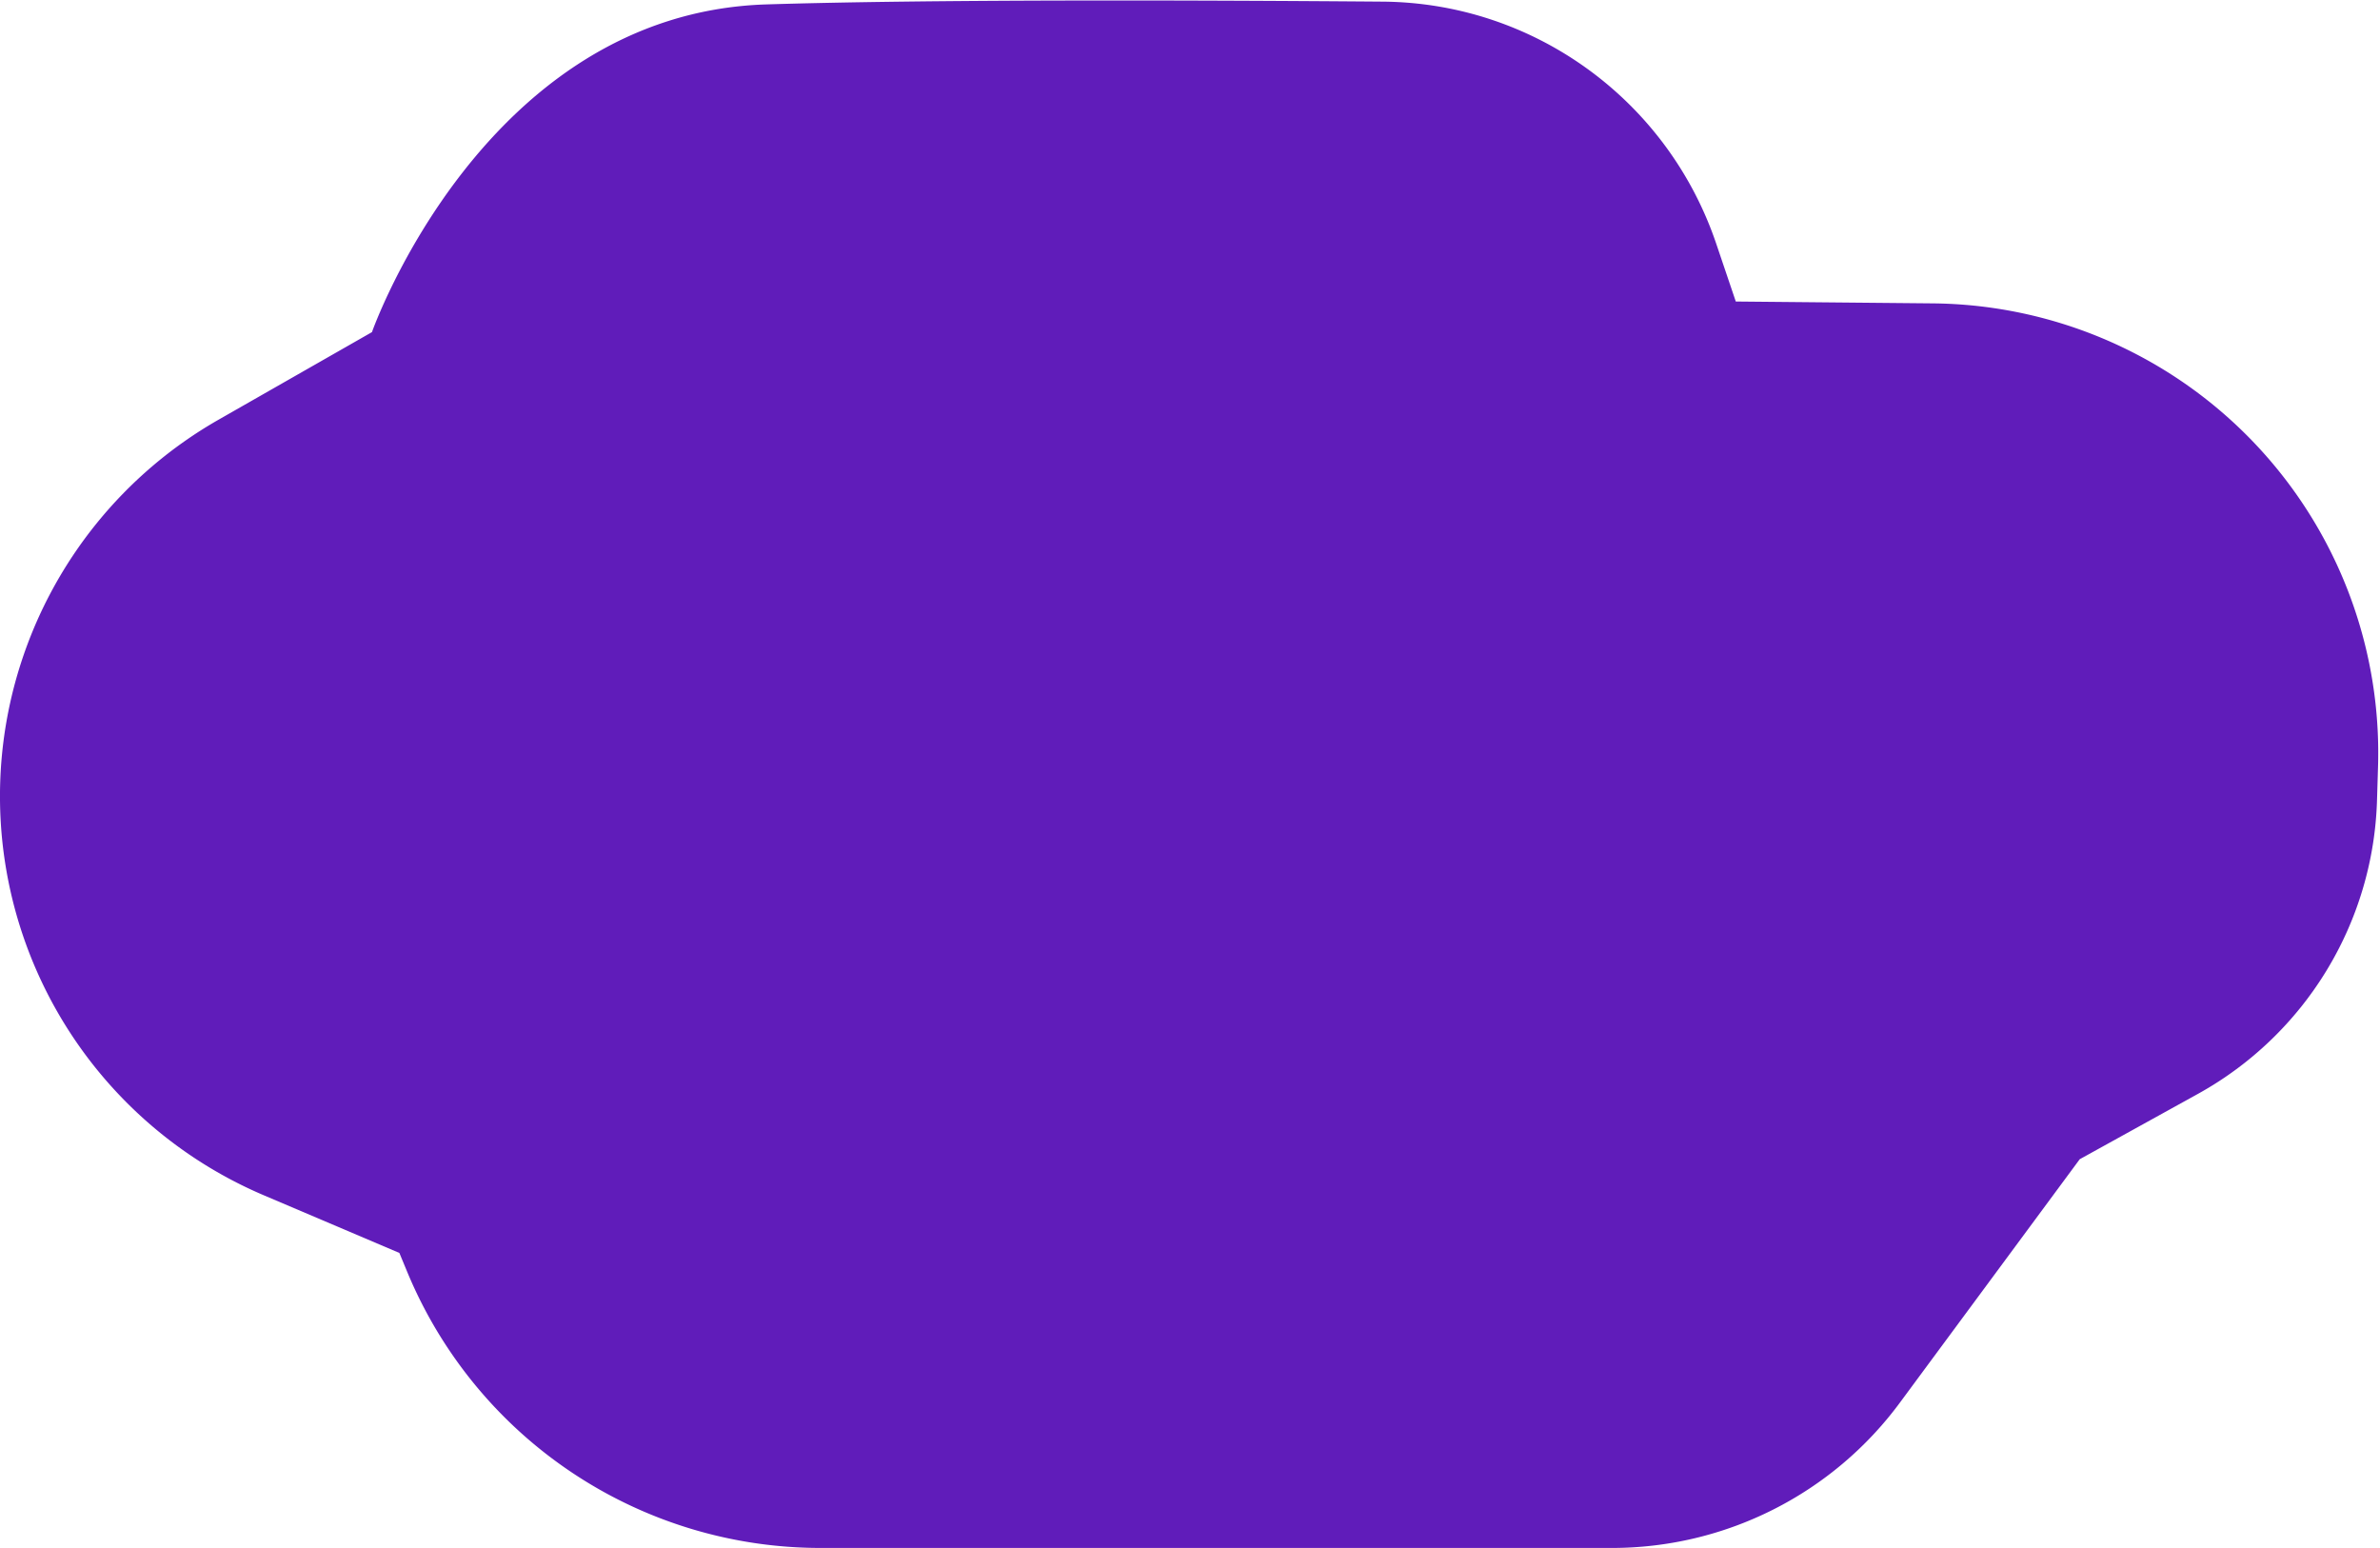 <svg width="266" height="173" fill="none" xmlns="http://www.w3.org/2000/svg"><path fill-rule="evenodd" clip-rule="evenodd" d="M45.516 142.154A50 50 0 0 0 91.702 173h88.461a40 40 0 0 0 32.172-16.231l20.106-27.213 13.209-7.302a38.809 38.809 0 0 0 20.015-32.797l.115-3.794a50.25 50.25 0 0 0-49.751-51.757L194 33.698l-2.184-6.455C186.389 11.207 171.47.318 154.541.183c-21.67-.173-50.848-.254-68.896.31-31.552.988-44.073 36.625-44.073 36.625L24.437 46.9a48.466 48.466 0 0 0 5.06 86.691l15.138 6.438.881 2.125z" fill="#601CBA"/></svg>